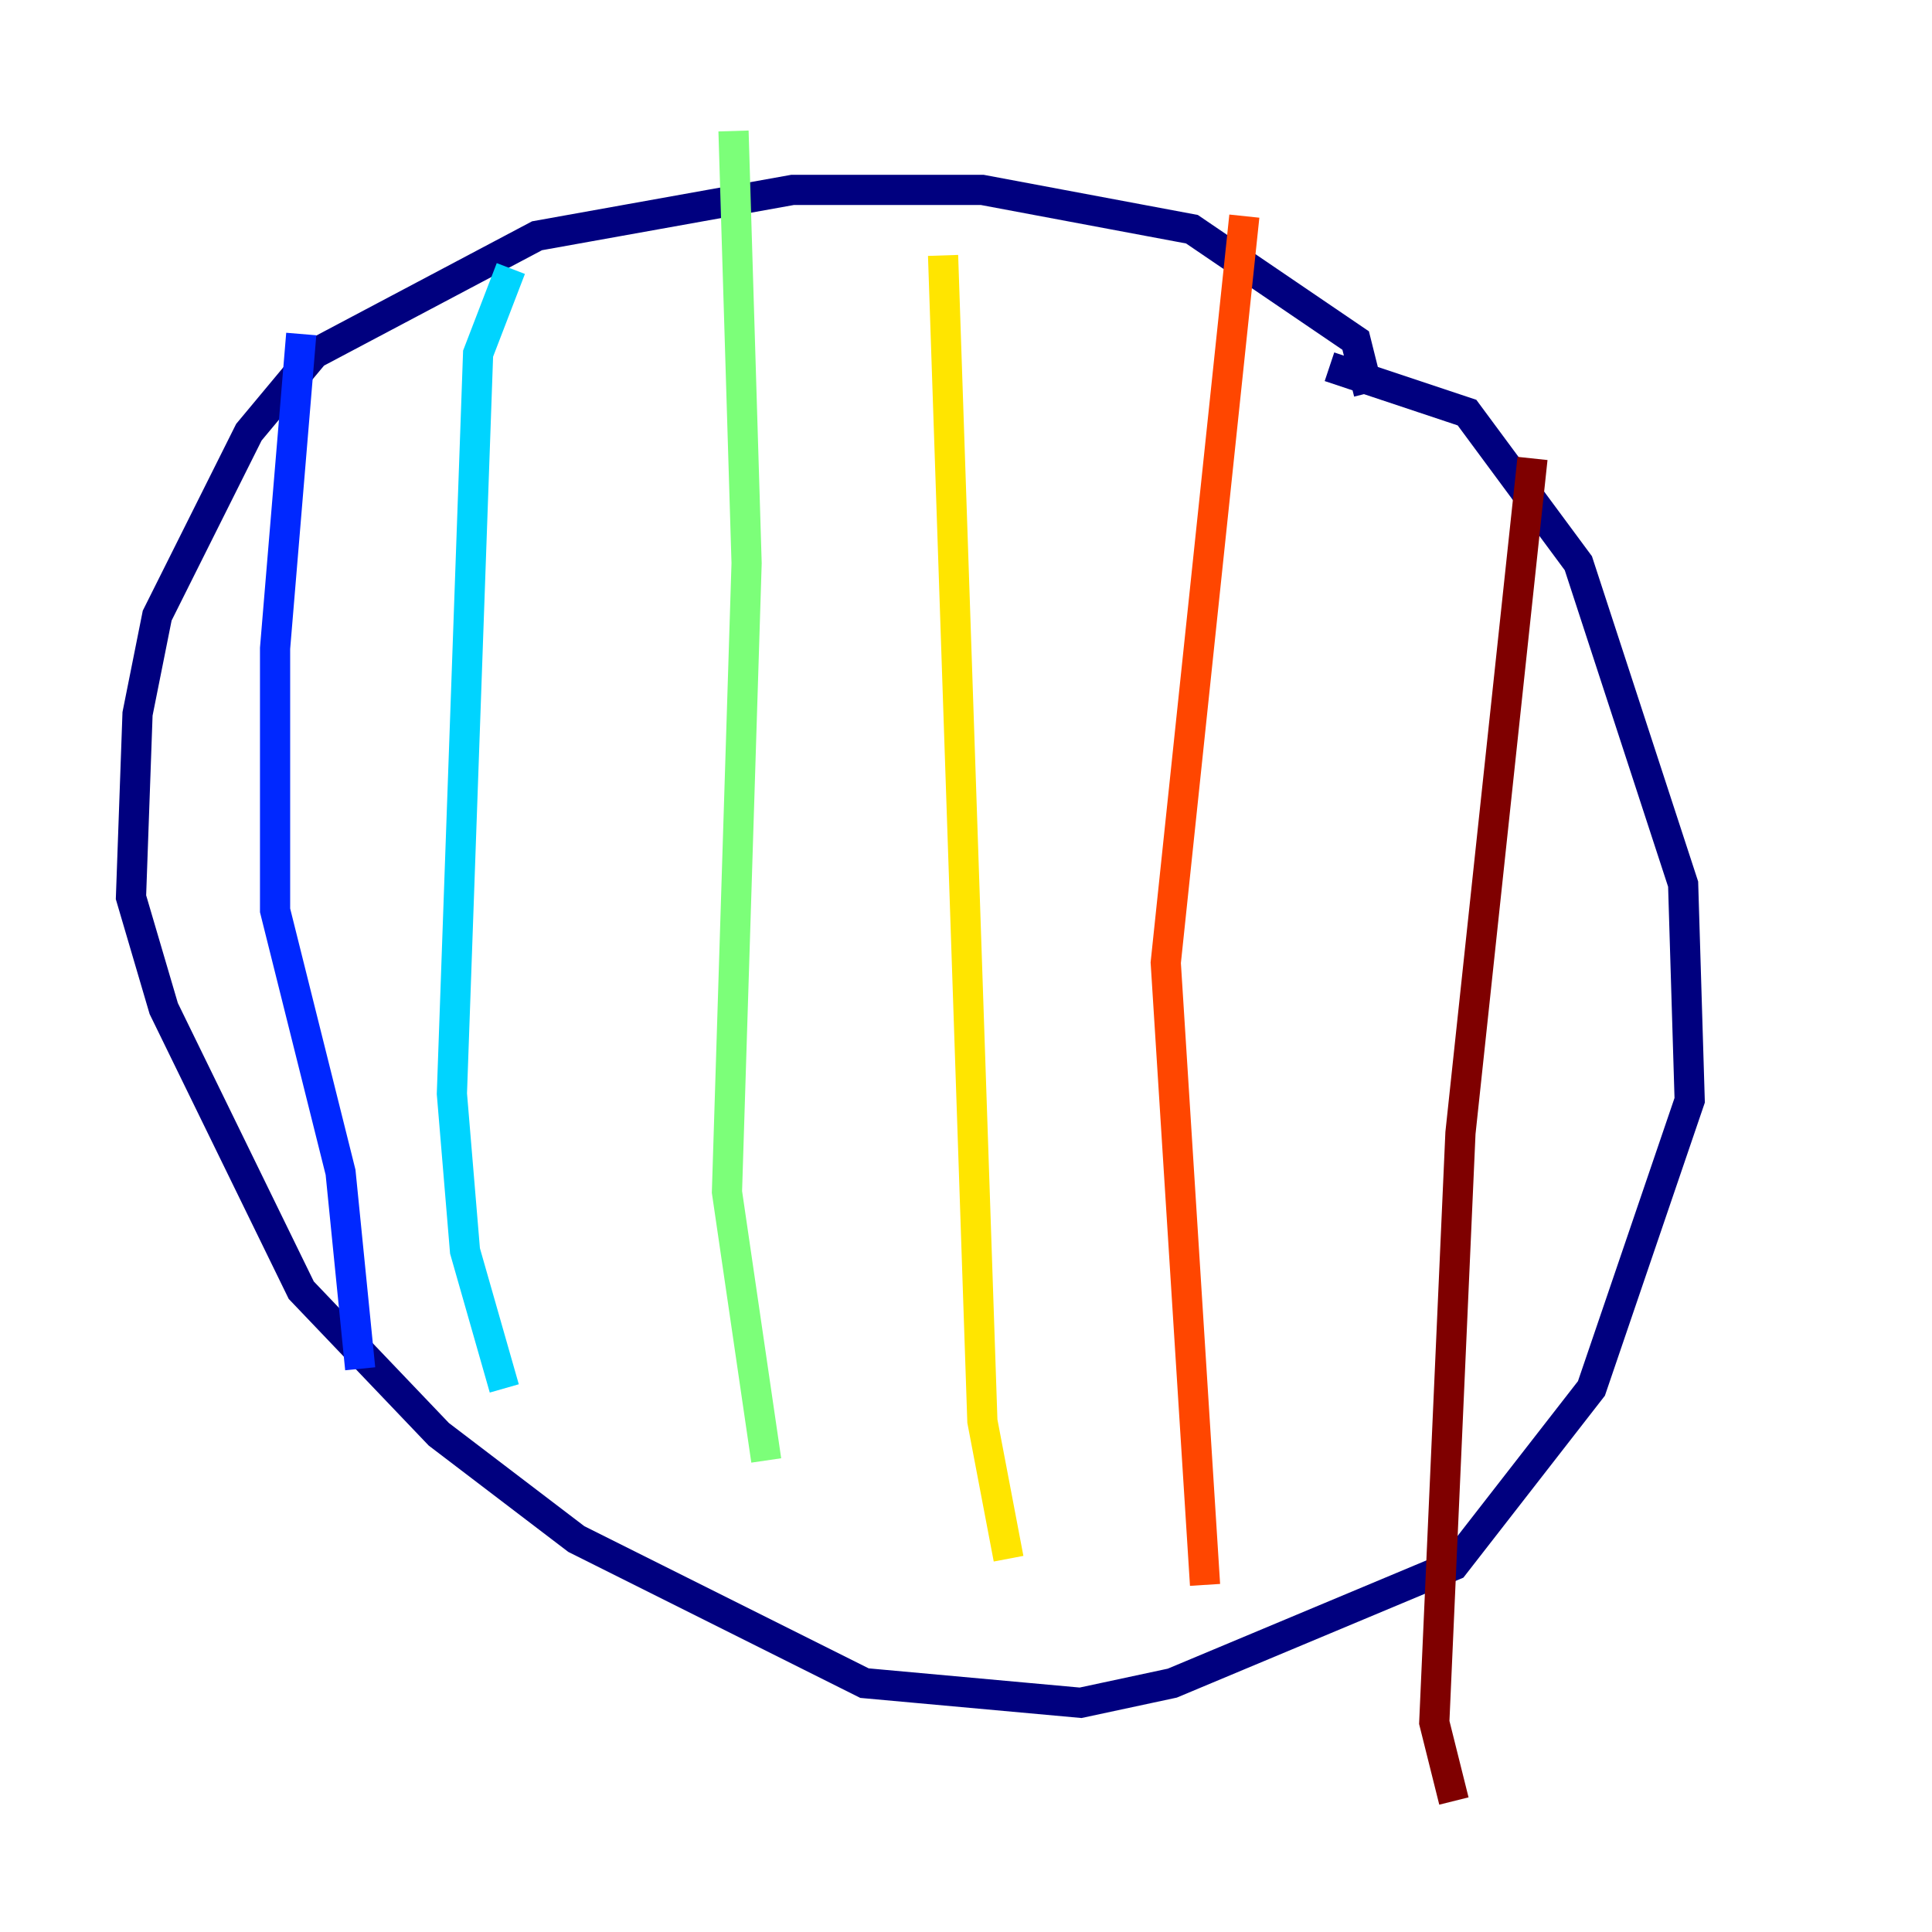<?xml version="1.0" encoding="utf-8" ?>
<svg baseProfile="tiny" height="128" version="1.2" viewBox="0,0,128,128" width="128" xmlns="http://www.w3.org/2000/svg" xmlns:ev="http://www.w3.org/2001/xml-events" xmlns:xlink="http://www.w3.org/1999/xlink"><defs /><polyline fill="none" points="90.685,26.034 89.817,22.563 78.969,15.186 65.085,12.583 52.502,12.583 35.58,15.62 20.827,23.43 16.488,28.637 10.414,40.786 9.112,47.295 8.678,59.444 10.848,66.82 19.959,85.478 29.071,95.024 38.183,101.966 57.275,111.512 71.593,112.814 77.668,111.512 96.325,103.702 105.437,91.986 111.946,72.895 111.512,58.576 104.57,37.315 97.193,27.336 88.081,24.298" stroke="#00007f" stroke-width="2" /><polyline fill="none" points="19.959,22.129 18.224,42.956 18.224,60.312 22.563,77.668 23.864,90.685" stroke="#0028ff" stroke-width="2" /><polyline fill="none" points="33.844,17.79 31.675,23.43 29.939,72.461 30.807,82.875 33.41,91.986" stroke="#00d4ff" stroke-width="2" /><polyline fill="none" points="48.597,8.678 49.464,37.315 48.163,78.969 50.766,96.759" stroke="#7cff79" stroke-width="2" /><polyline fill="none" points="62.481,16.922 65.085,94.156 66.82,103.268" stroke="#ffe500" stroke-width="2" /><polyline fill="none" points="82.441,14.319 77.234,63.783 79.837,105.003" stroke="#ff4600" stroke-width="2" /><polyline fill="none" points="101.532,30.373 96.759,75.064 95.024,114.115 96.325,119.322" stroke="#7f0000" stroke-width="2" /></svg>